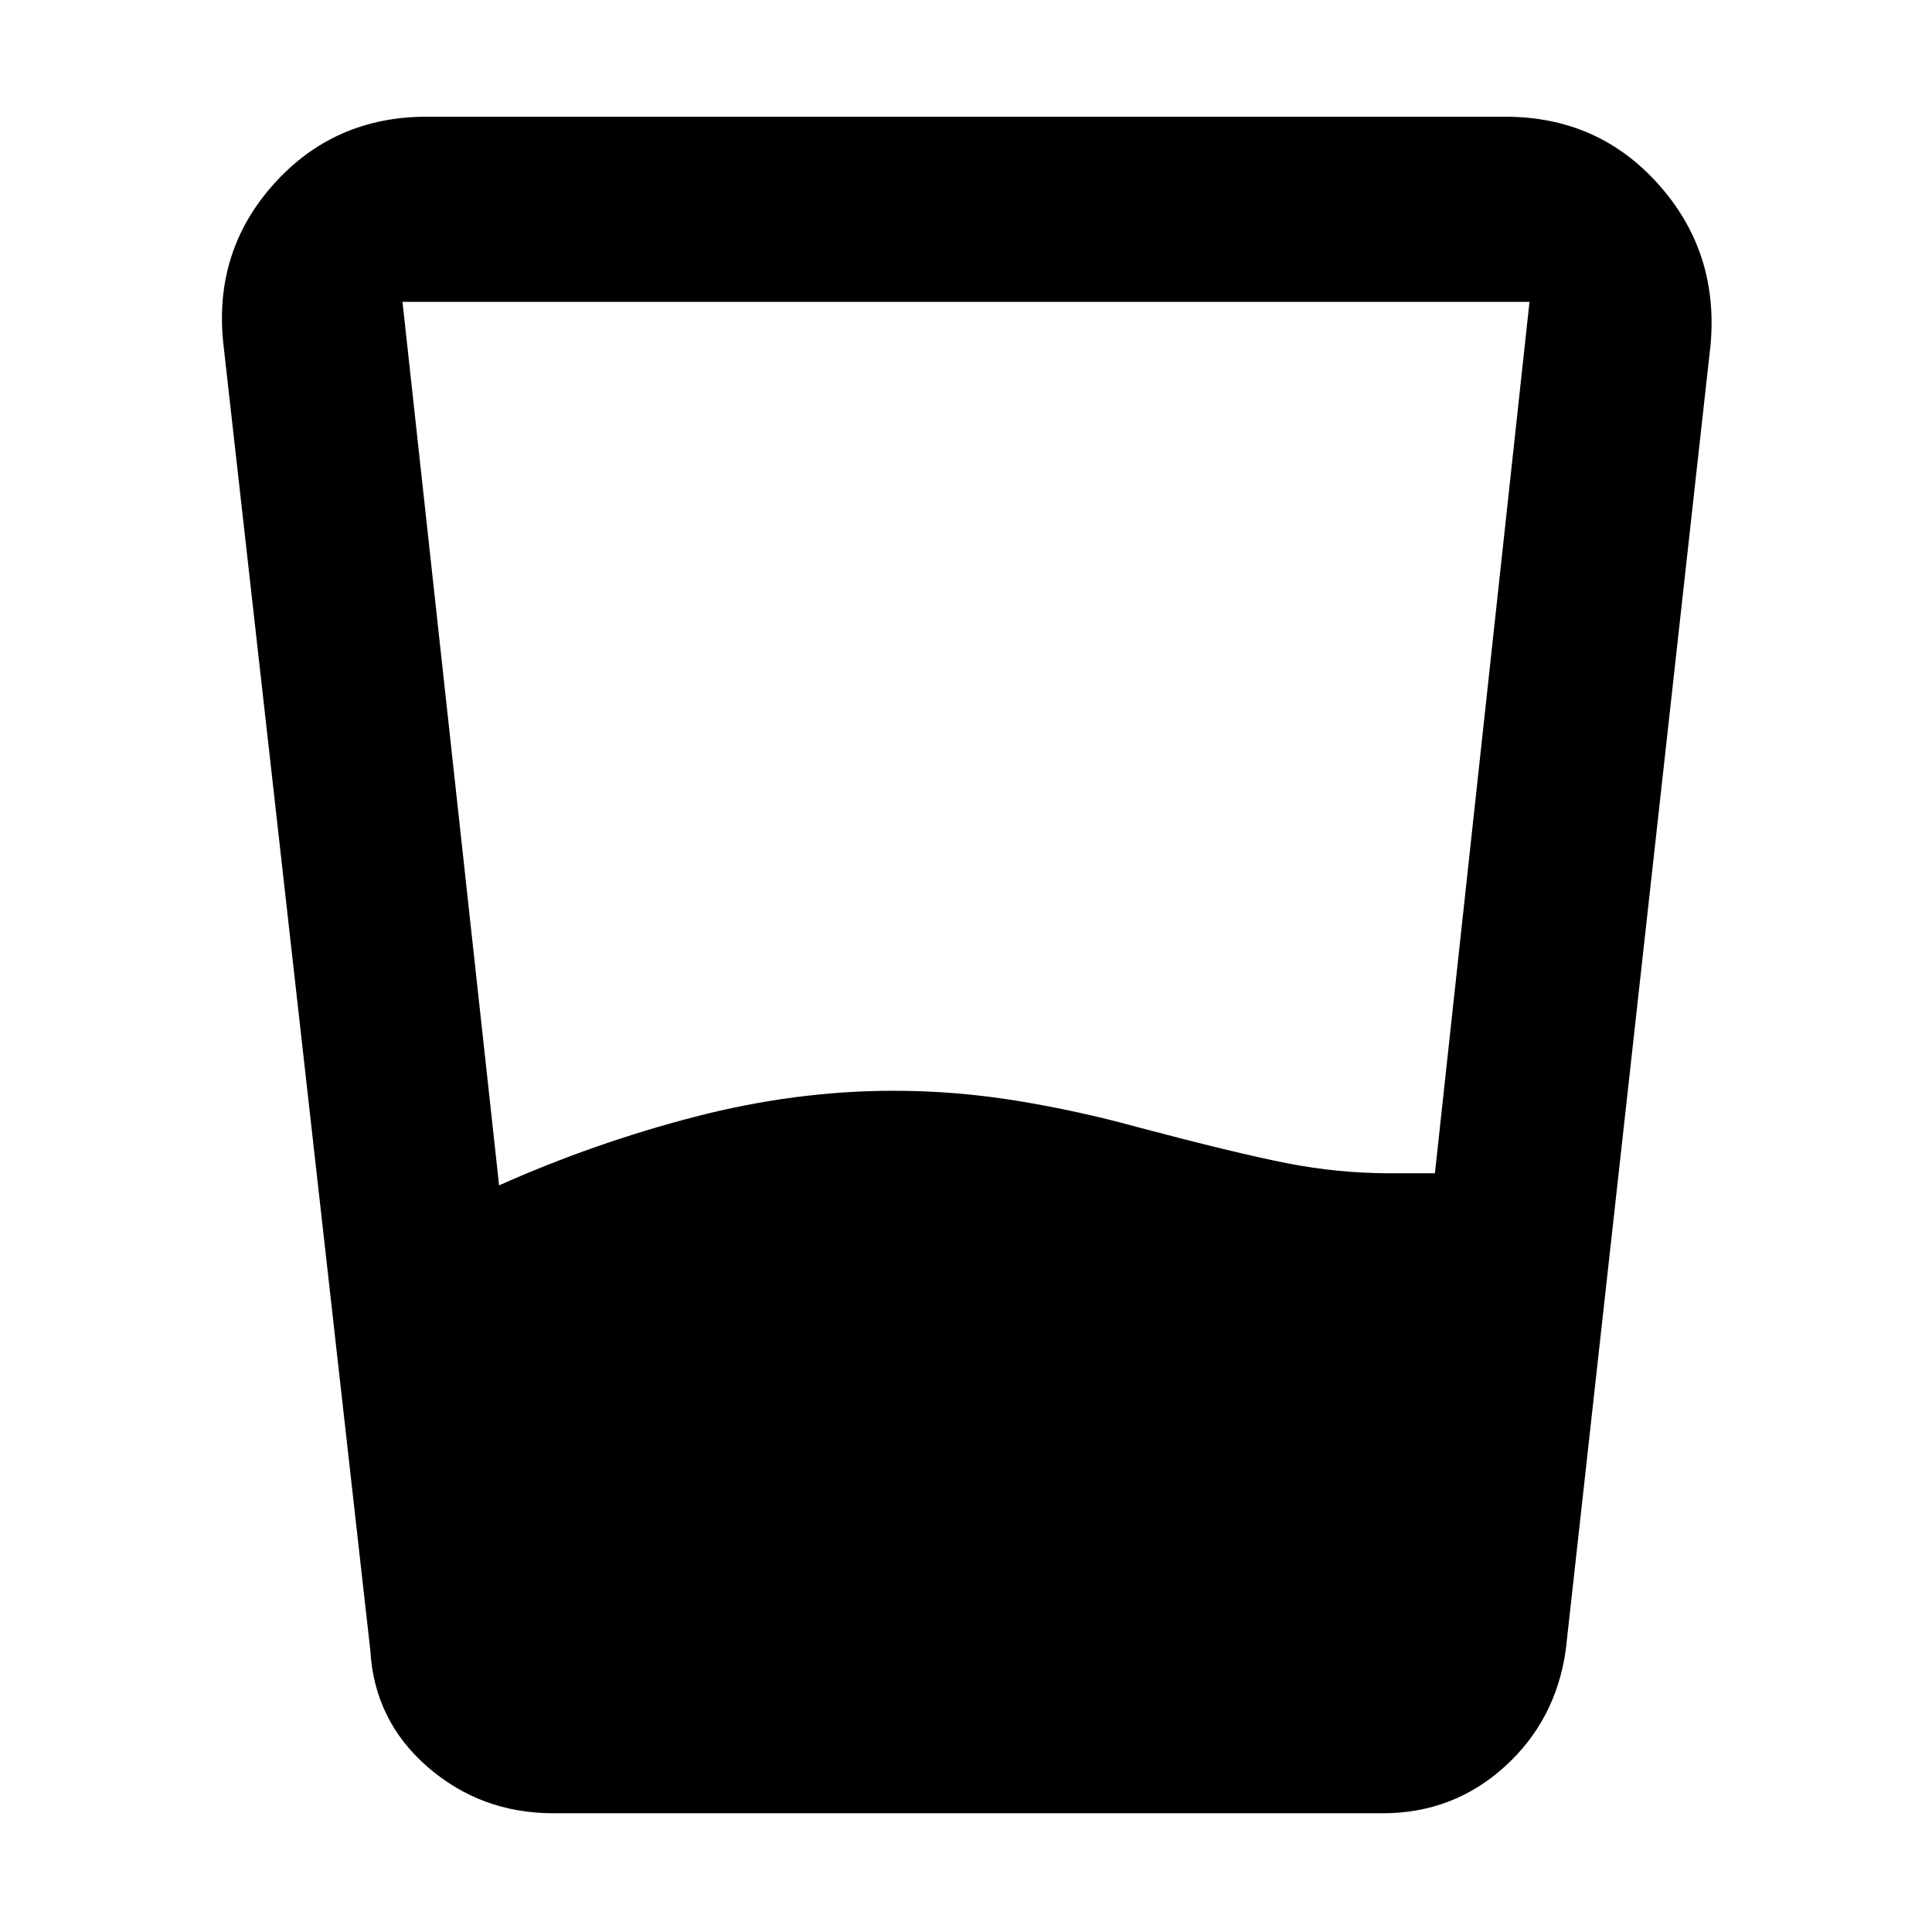 <svg xmlns="http://www.w3.org/2000/svg" height="48" viewBox="0 -960 960 960" width="48"><path d="M248-371q47-21 97-34t99-13q31 0 61.5 5t59.5 13q49 13 74.5 18t51.5 5h22l47-433H200l48 439Zm27 312q-36 0-62.5-23T184-140l-73-649q-5-46 25-79.5t76-33.5h536q46 0 76 33.5t26 79.5l-72 649q-5 35-30.5 58T687-59H275Z"/></svg>